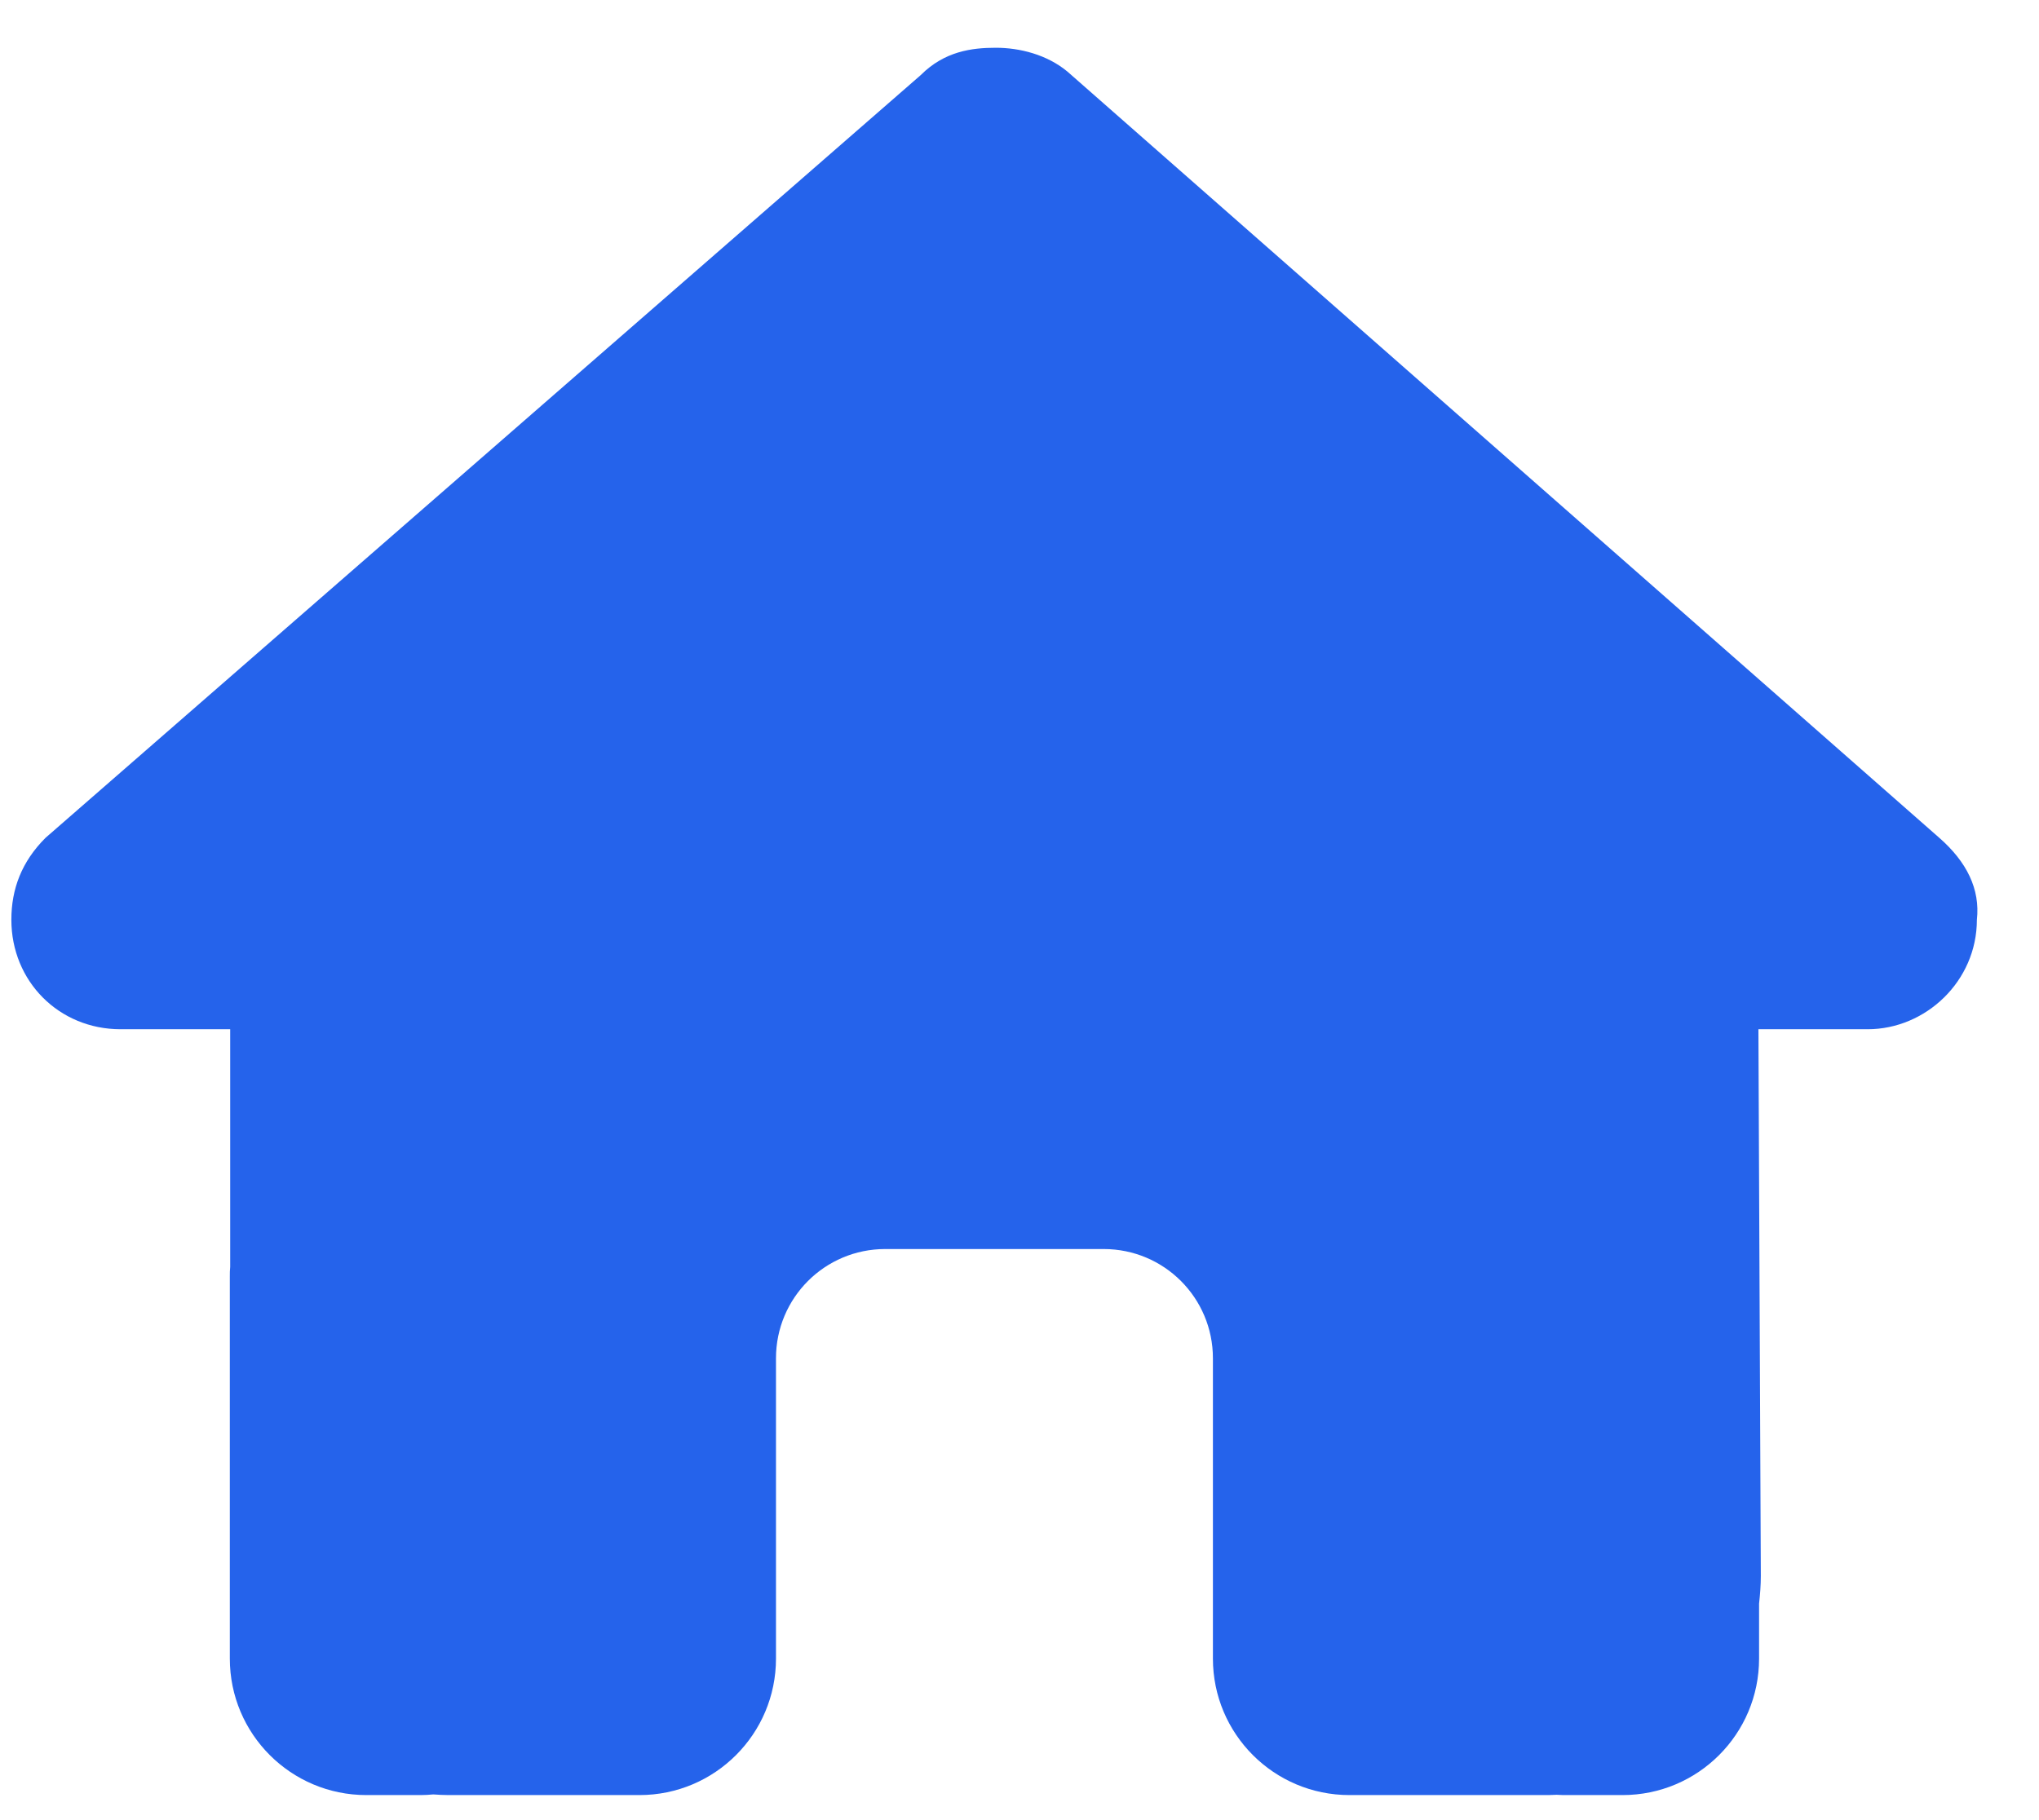 <svg width="28" height="25" viewBox="0 0 28 25" fill="none" xmlns="http://www.w3.org/2000/svg">
<g clip-path="url(#clip0_2_917)">
<path d="M27.147 12.633C27.147 13.477 26.444 14.137 25.647 14.137H24.147L24.18 21.647C24.18 21.773 24.17 21.9 24.156 22.027V22.781C24.156 23.817 23.317 24.656 22.281 24.656H21.531C21.48 24.656 21.428 24.656 21.377 24.652C21.311 24.656 21.245 24.656 21.18 24.656H19.656H18.531C17.495 24.656 16.656 23.817 16.656 22.781V21.656V18.656C16.656 17.827 15.986 17.156 15.156 17.156H12.156C11.327 17.156 10.656 17.827 10.656 18.656V21.656V22.781C10.656 23.817 9.817 24.656 8.781 24.656H7.656H6.161C6.091 24.656 6.02 24.652 5.95 24.647C5.894 24.652 5.838 24.656 5.781 24.656H5.031C3.995 24.656 3.156 23.817 3.156 22.781V17.531C3.156 17.489 3.156 17.442 3.161 17.4V14.137H1.656C0.812 14.137 0.156 13.481 0.156 12.633C0.156 12.211 0.297 11.836 0.625 11.508L12.644 1.031C12.972 0.703 13.347 0.656 13.675 0.656C14.003 0.656 14.378 0.75 14.659 0.984L26.631 11.508C27.006 11.836 27.194 12.211 27.147 12.633Z" fill="#2563EB"/>
</g>
<defs>
<clipPath id="clip0_2_917">
<path d="M0.156 0.656H27.156V24.656H0.156V0.656Z" fill="white"/>
</clipPath>
</defs>
</svg>
